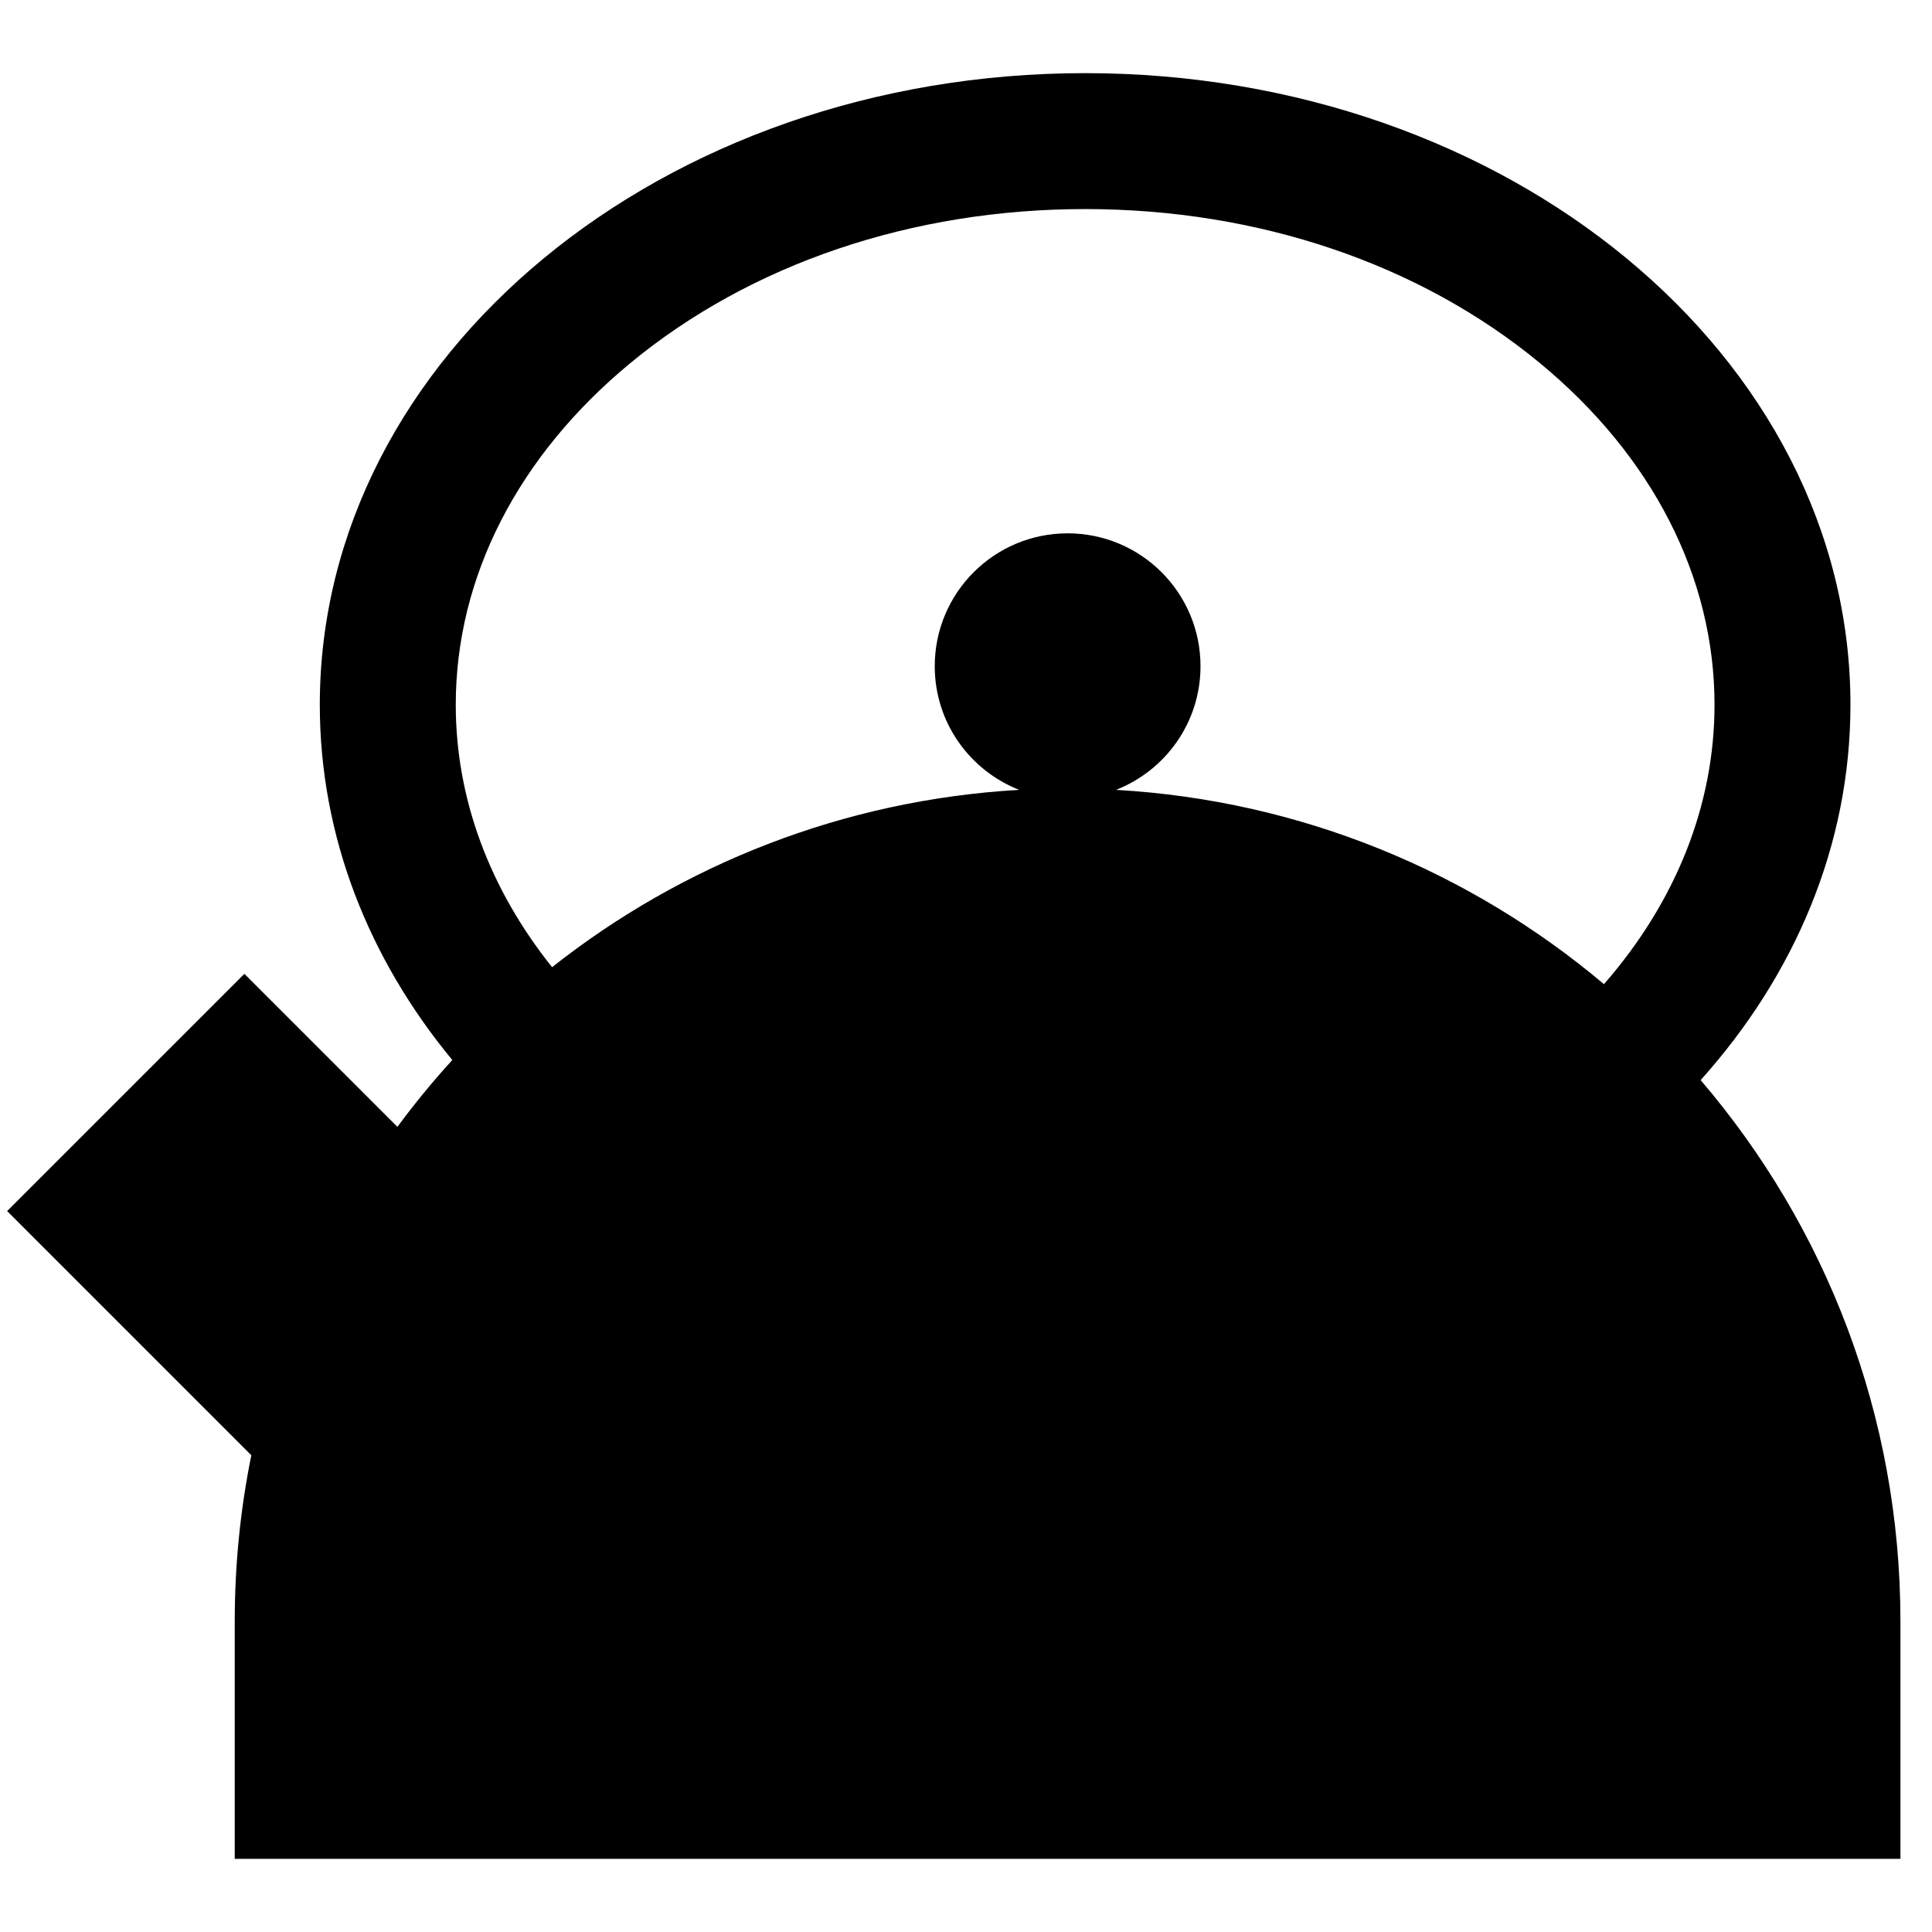 <svg xmlns="http://www.w3.org/2000/svg" xmlns:xlink="http://www.w3.org/1999/xlink" version="1.1" x="0px" y="0px" viewBox="0 0 100 100" enable-background="new 0 0 100 100" xml:space="preserve" style="max-width:100%" height="100%">
  <path d="M88.025,55.907c4.872-5.432,7.754-12.152,7.754-19.429c0-18.056-17.735-32.692-39.613-32.692
    c-21.878,0-39.613,14.637-39.613,32.692c0,6.819,2.531,13.149,6.858,18.389c-1.006,1.102-1.954,2.257-2.842,3.459l-7.92-7.92
    L0.369,62.685l12.639,12.639c-0.562,2.777-0.858,5.65-0.858,8.592v12.298h86.216V83.917C98.367,73.223,94.472,63.441,88.025,55.907z
     M32.634,18.787c6.224-5.137,14.582-7.966,23.532-7.966c8.951,0,17.308,2.829,23.532,7.966c5.833,4.814,9.045,11.096,9.045,17.69
    c0,5.206-2.01,10.214-5.723,14.463c-6.904-5.818-15.658-9.507-25.255-10.057c2.558-1.002,4.373-3.487,4.373-6.4
    c0-3.799-3.079-6.878-6.878-6.878c-3.799,0-6.878,3.079-6.878,6.878c0,2.914,1.814,5.398,4.373,6.4
    c-9.105,0.522-17.453,3.868-24.18,9.178c-3.241-4.053-4.985-8.732-4.985-13.583C23.589,29.884,26.801,23.601,32.634,18.787z"
    fill="currentColor"/>
</svg>
